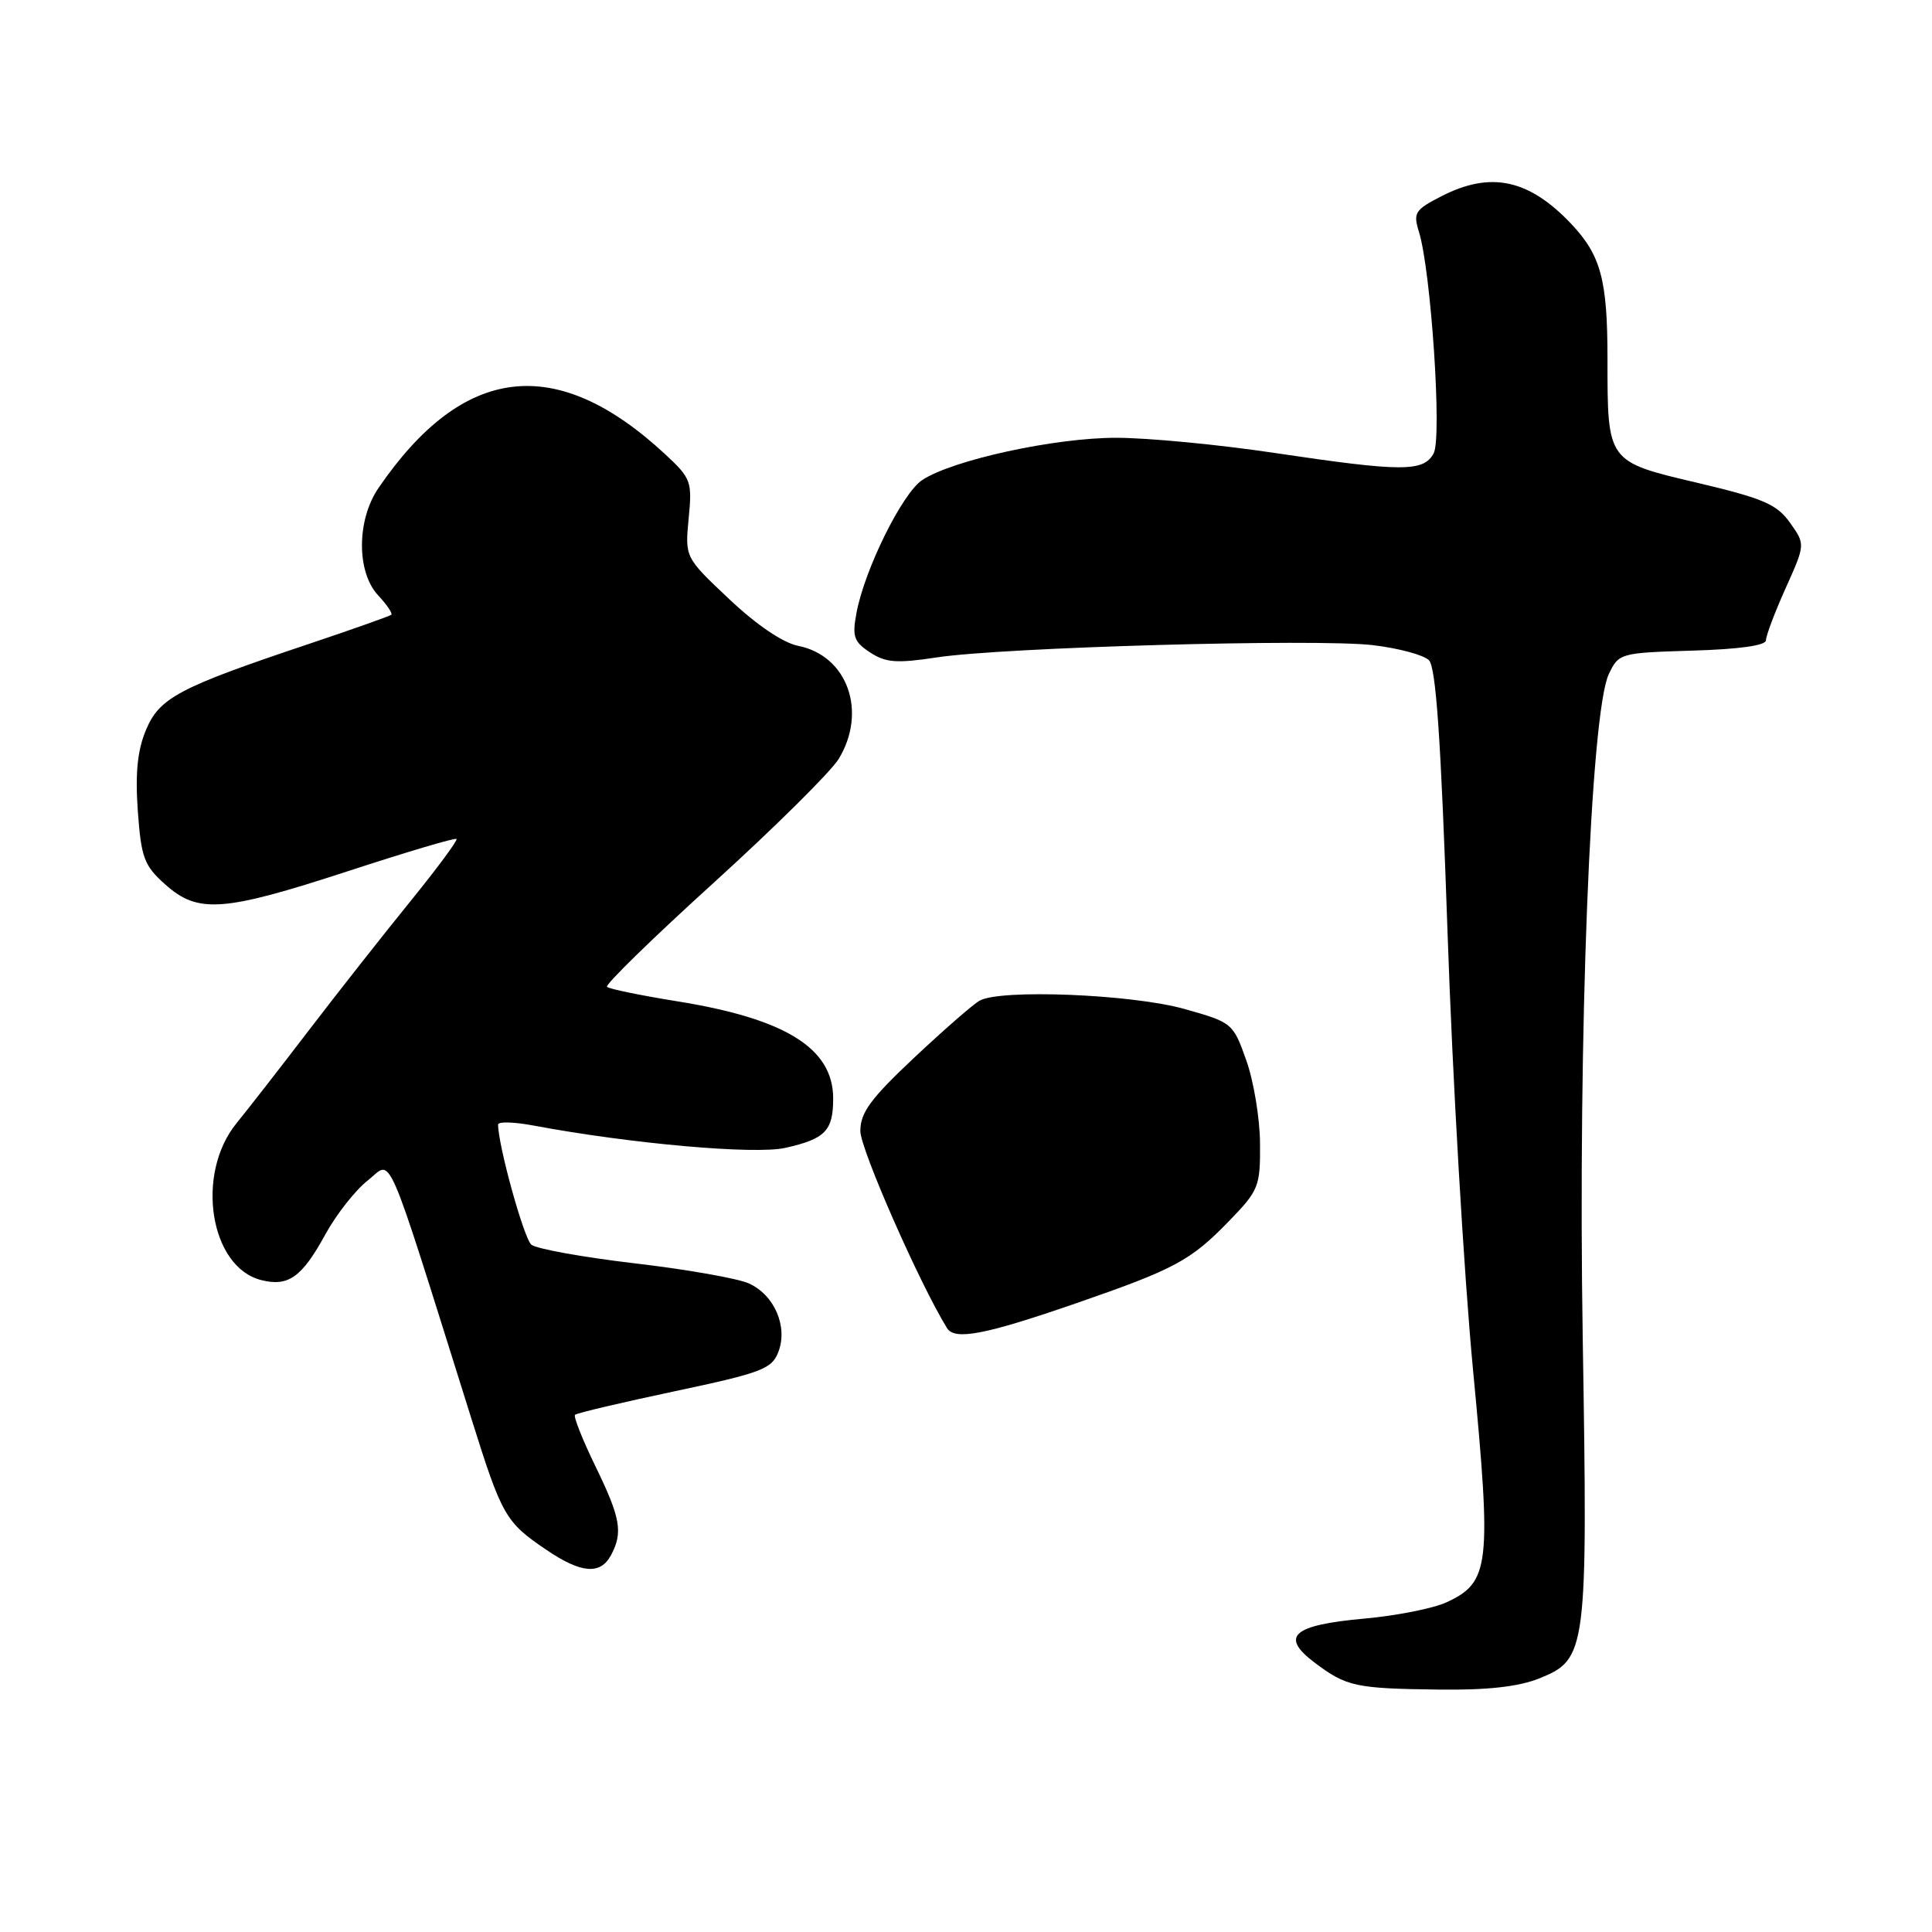 <?xml version="1.0" encoding="UTF-8" standalone="no"?>
<!DOCTYPE svg PUBLIC "-//W3C//DTD SVG 1.1//EN" "http://www.w3.org/Graphics/SVG/1.1/DTD/svg11.dtd" >
<svg xmlns="http://www.w3.org/2000/svg" xmlns:xlink="http://www.w3.org/1999/xlink" version="1.1" viewBox="0 0 256 256">
 <g >
 <path fill="currentColor"
d=" M 203.93 222.41 C 210.27 219.88 210.39 218.87 209.72 177.32 C 209.07 137.24 210.75 94.38 213.18 89.31 C 214.50 86.55 214.69 86.50 224.26 86.21 C 230.44 86.03 234.00 85.53 234.00 84.84 C 234.00 84.24 235.17 81.13 236.61 77.93 C 239.22 72.12 239.22 72.12 237.18 69.26 C 235.45 66.82 233.64 66.04 224.97 63.99 C 212.91 61.15 213.00 61.27 213.00 47.50 C 213.00 37.07 212.12 33.82 208.19 29.66 C 202.59 23.75 197.54 22.66 191.04 25.98 C 187.48 27.80 187.23 28.19 188.02 30.73 C 189.62 35.90 191.09 57.97 189.97 60.06 C 188.64 62.55 185.81 62.54 168.84 60.01 C 161.50 58.91 152.08 58.01 147.91 58.01 C 139.79 58.00 126.26 60.94 122.21 63.60 C 119.58 65.32 114.57 75.42 113.49 81.21 C 112.90 84.35 113.14 85.04 115.29 86.45 C 117.36 87.81 118.81 87.92 124.13 87.11 C 132.93 85.77 174.31 84.61 181.87 85.48 C 185.27 85.88 188.64 86.78 189.34 87.48 C 190.28 88.42 190.93 97.97 191.81 123.63 C 192.46 142.81 193.98 168.88 195.19 181.58 C 197.66 207.49 197.41 209.66 191.66 212.32 C 189.92 213.12 185.04 214.09 180.81 214.47 C 171.25 215.33 169.57 216.82 174.20 220.31 C 178.42 223.49 179.60 223.74 190.73 223.88 C 197.07 223.96 201.20 223.50 203.93 222.41 Z  M 80.96 206.07 C 82.57 203.06 82.24 201.15 78.89 194.27 C 77.18 190.76 75.97 187.70 76.19 187.47 C 76.42 187.24 82.37 185.84 89.40 184.35 C 100.96 181.90 102.28 181.39 103.14 179.13 C 104.42 175.78 102.62 171.60 99.23 170.06 C 97.78 169.40 90.98 168.20 84.11 167.40 C 77.24 166.59 71.08 165.48 70.41 164.93 C 69.42 164.11 66.00 151.76 66.00 149.01 C 66.00 148.59 68.14 148.66 70.75 149.15 C 83.56 151.55 100.02 153.01 104.05 152.10 C 109.36 150.91 110.40 149.83 110.40 145.55 C 110.40 138.90 104.08 134.97 89.63 132.66 C 84.85 131.89 80.71 131.04 80.43 130.76 C 80.15 130.49 86.52 124.27 94.58 116.96 C 102.64 109.64 110.08 102.27 111.12 100.58 C 114.95 94.30 112.30 86.88 105.77 85.58 C 103.75 85.18 100.25 82.81 96.63 79.39 C 90.76 73.86 90.76 73.86 91.25 68.70 C 91.73 63.79 91.58 63.38 88.13 60.18 C 73.71 46.81 61.38 48.26 50.16 64.65 C 47.25 68.90 47.23 75.79 50.10 78.88 C 51.26 80.12 52.04 81.28 51.85 81.46 C 51.66 81.63 46.78 83.36 41.00 85.30 C 23.67 91.10 21.13 92.45 19.34 96.73 C 18.21 99.44 17.91 102.44 18.26 107.45 C 18.71 113.67 19.09 114.69 21.90 117.20 C 26.25 121.08 29.55 120.84 46.15 115.42 C 53.86 112.90 60.31 110.98 60.49 111.17 C 60.67 111.35 57.89 115.10 54.32 119.50 C 50.75 123.90 44.73 131.55 40.94 136.50 C 37.16 141.45 32.84 146.99 31.36 148.81 C 25.85 155.54 27.80 167.91 34.62 169.62 C 38.22 170.52 40.00 169.25 43.13 163.53 C 44.58 160.89 47.11 157.68 48.75 156.40 C 52.07 153.80 50.78 150.81 62.47 188.00 C 66.52 200.90 66.97 201.69 72.41 205.37 C 77.01 208.49 79.55 208.70 80.96 206.07 Z  M 142.65 172.67 C 155.68 168.16 157.76 167.04 162.82 161.83 C 166.80 157.73 167.00 157.24 166.96 151.51 C 166.94 148.20 166.12 143.25 165.14 140.50 C 163.39 135.56 163.29 135.48 156.93 133.69 C 149.99 131.74 132.53 131.03 129.79 132.60 C 128.92 133.09 125.01 136.51 121.10 140.18 C 115.35 145.59 114.00 147.43 114.00 149.87 C 114.00 152.25 121.85 170.10 125.49 175.99 C 126.51 177.64 130.58 176.85 142.65 172.67 Z "/>
</g>
</svg>